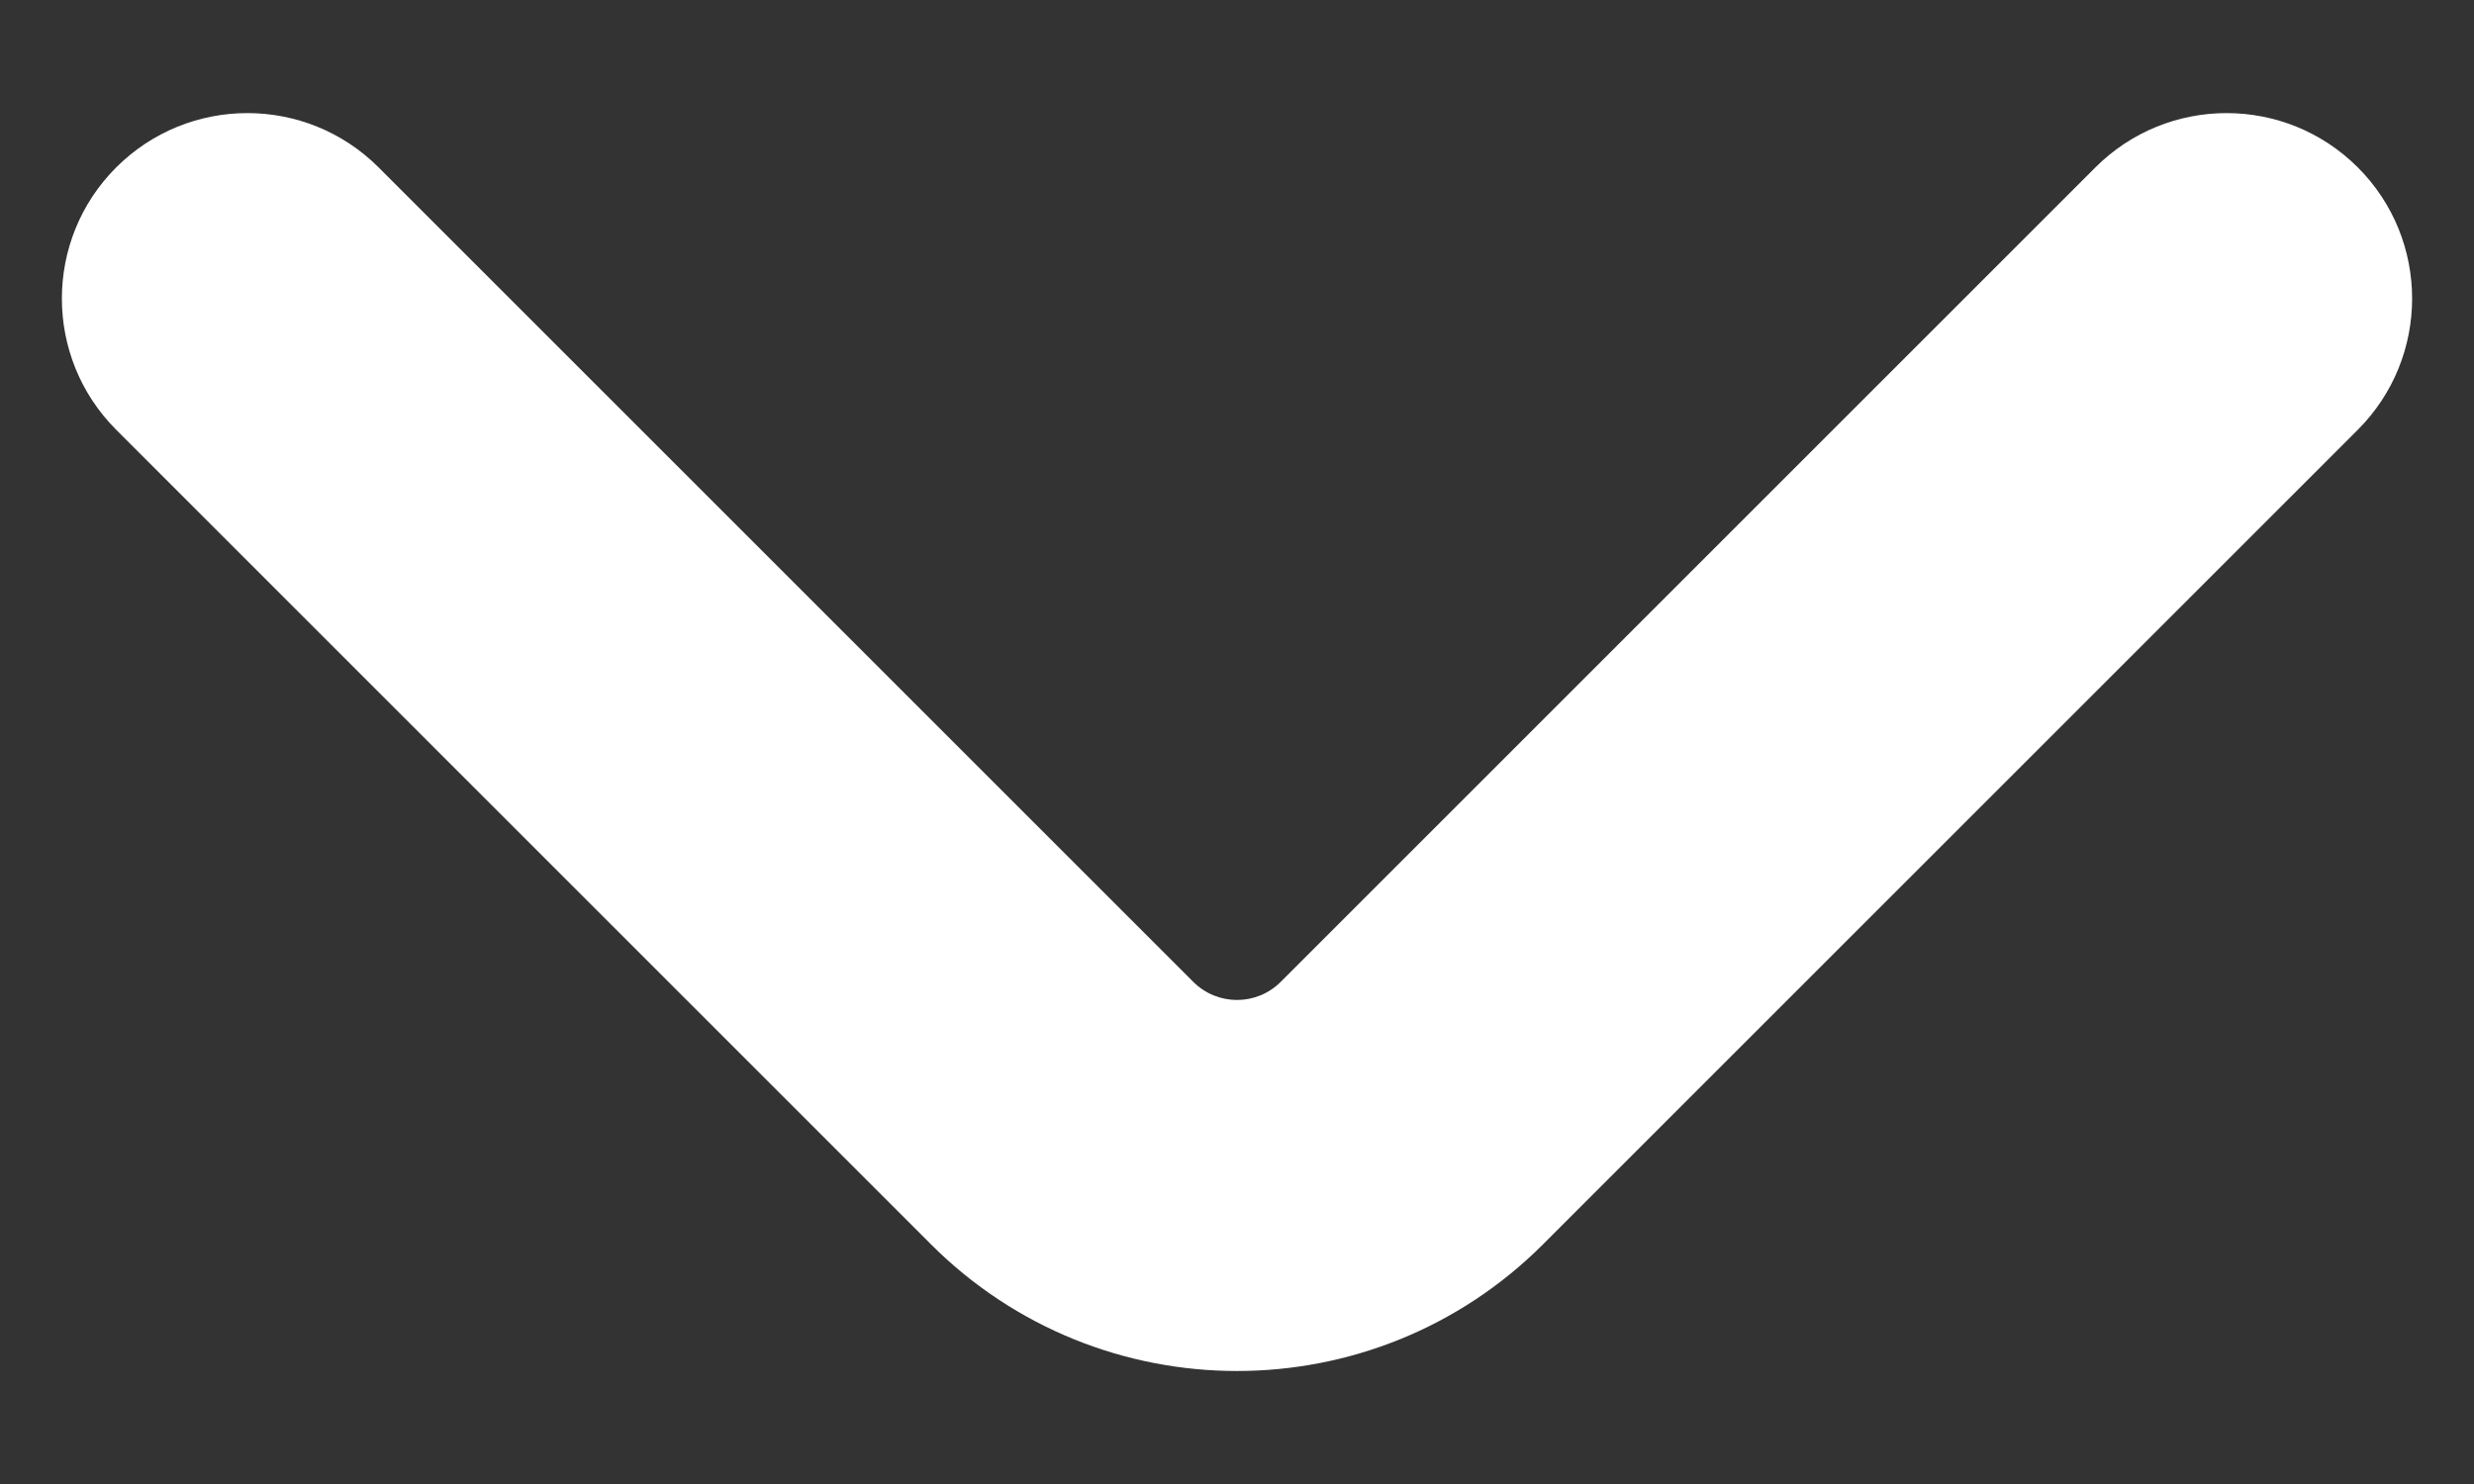 <svg width="20" height="12" viewBox="0 0 20 12" fill="none" xmlns="http://www.w3.org/2000/svg">
<rect x="0" y="0" width="20" height="12" fill="#333333" stroke="none"/>
<path fill-rule="evenodd" clip-rule="evenodd" d="M0.939 1.354C1.525 0.768 2.475 0.768 3.061 1.354L9.646 7.939C9.842 8.135 10.158 8.135 10.354 7.939L16.939 1.354C17.525 0.768 18.475 0.768 19.061 1.354C19.646 1.939 19.646 2.889 19.061 3.475L12.475 10.061C11.108 11.428 8.892 11.428 7.525 10.061L0.939 3.475C0.354 2.889 0.354 1.939 0.939 1.354Z" fill="white"/>
</svg>
